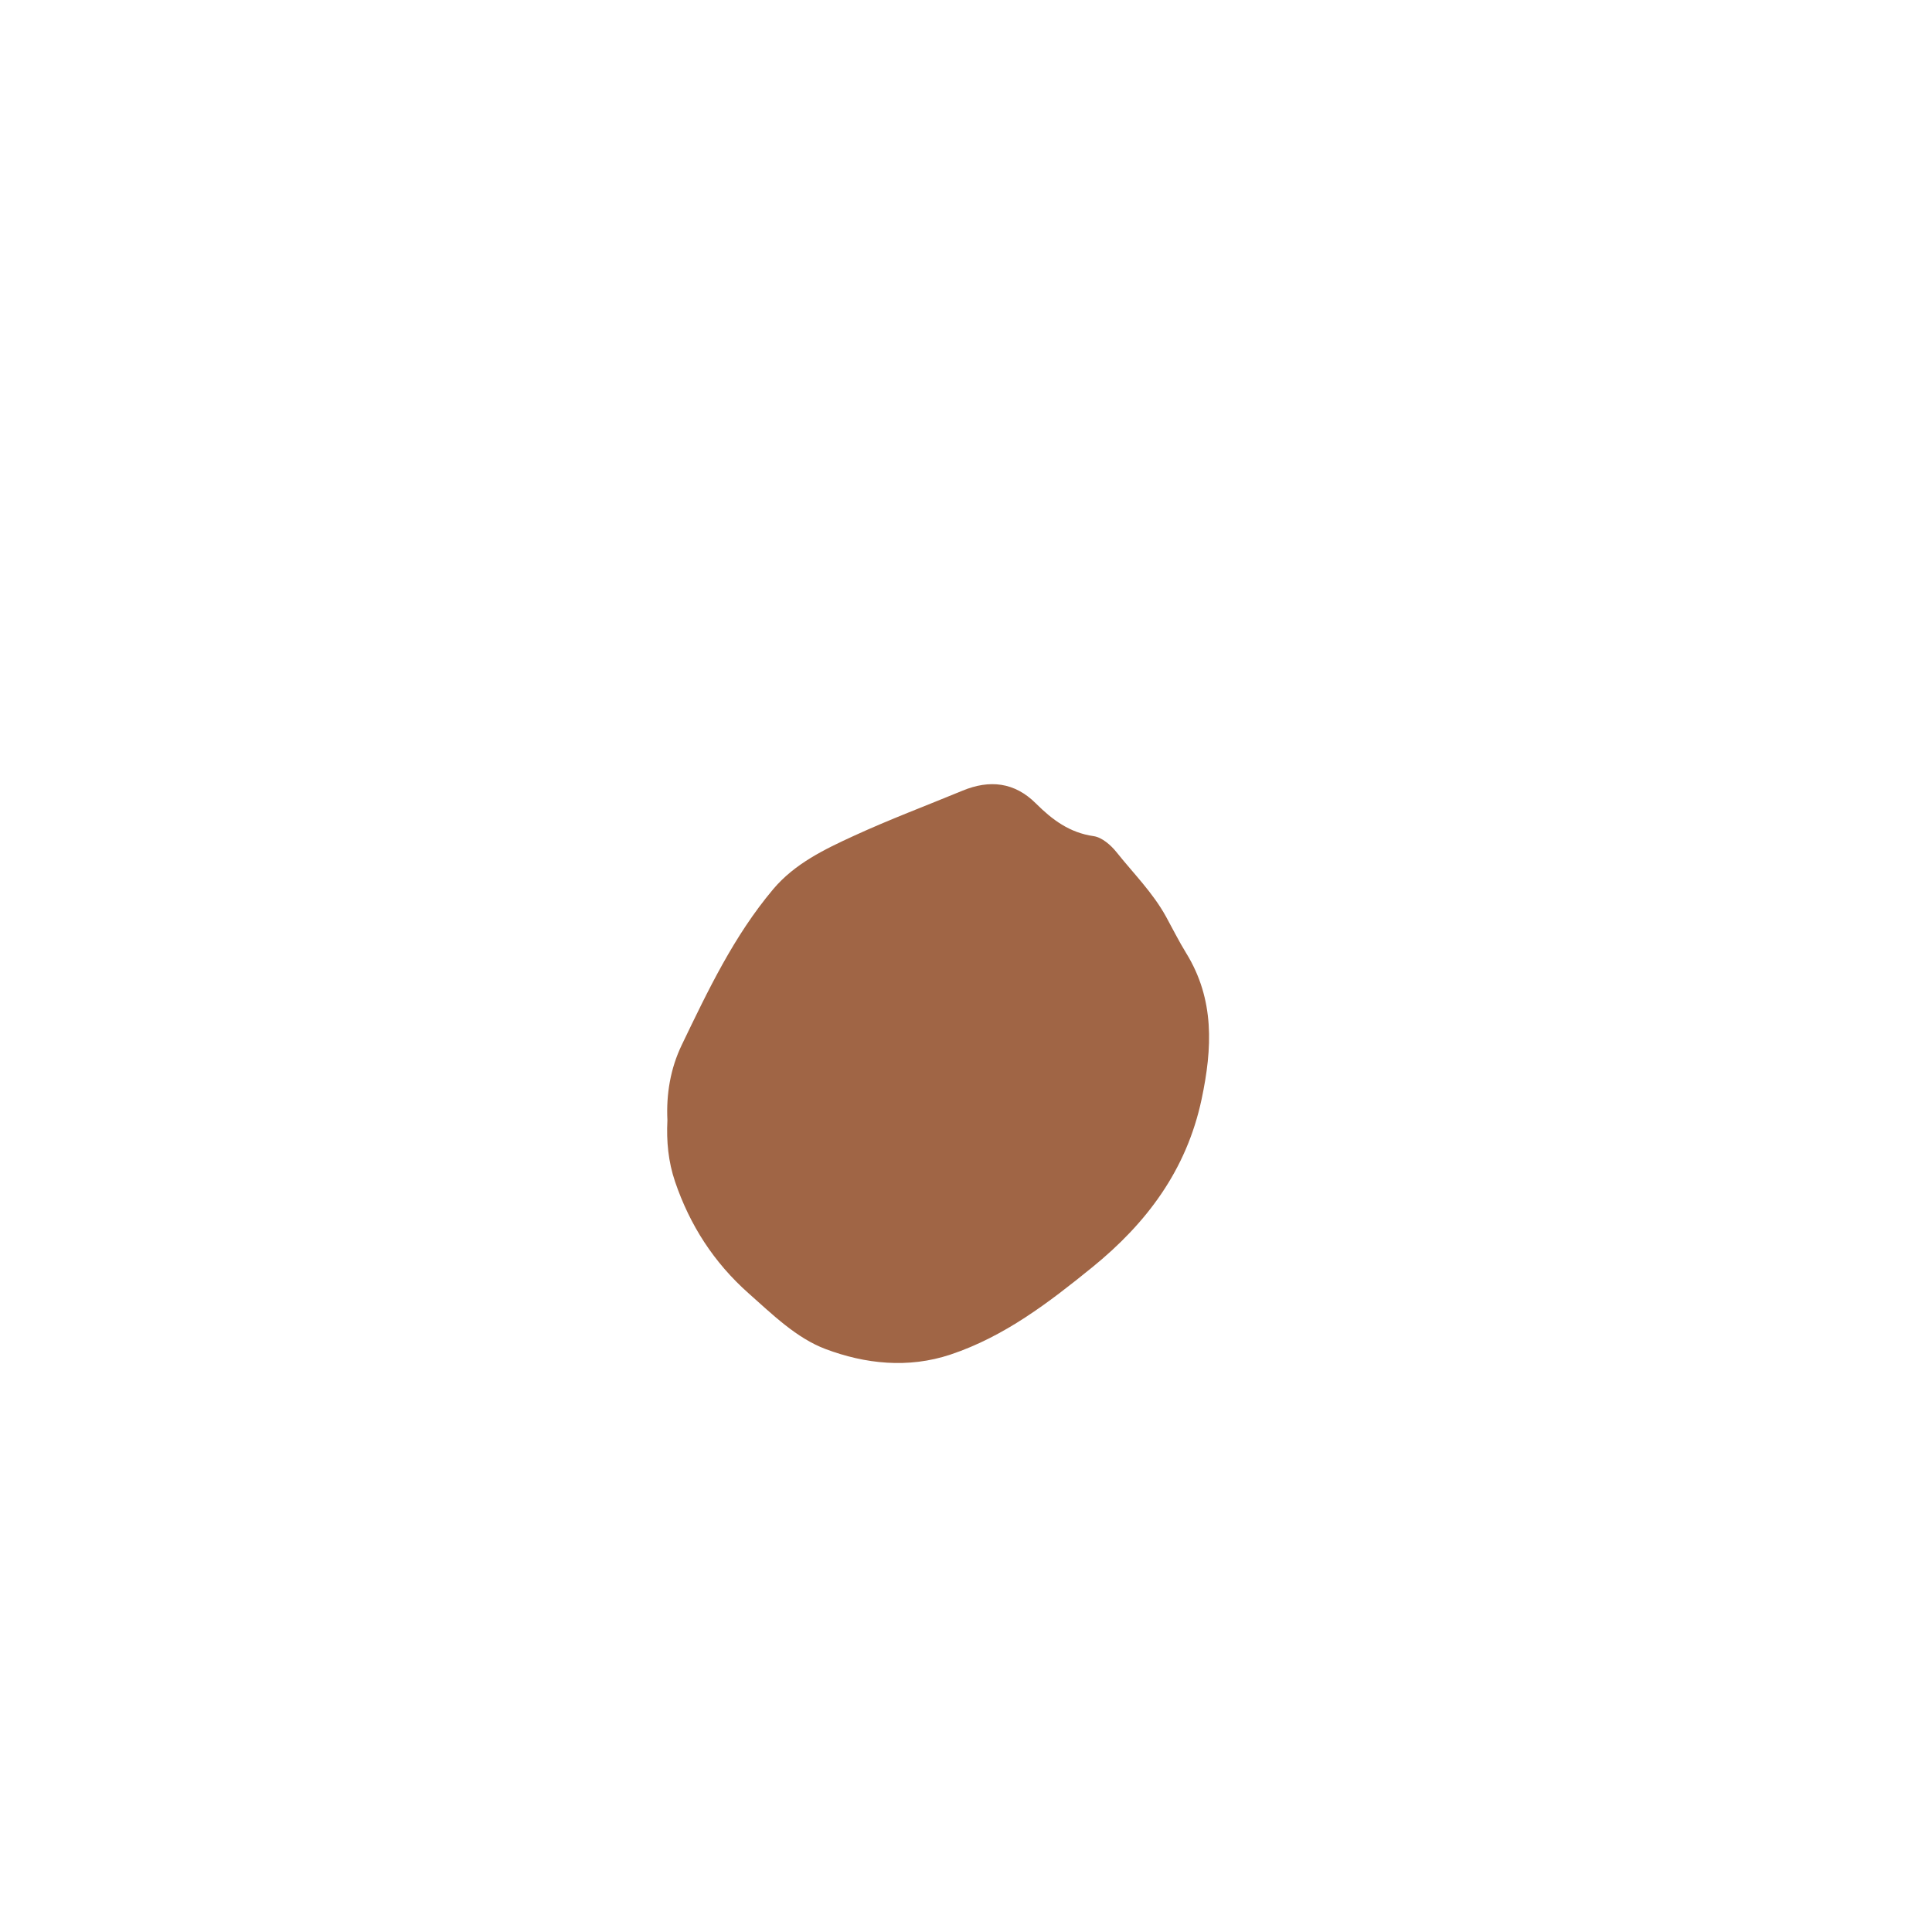 <?xml version="1.0" encoding="utf-8"?>
<!-- Generator: Adobe Illustrator 23.0.5, SVG Export Plug-In . SVG Version: 6.00 Build 0)  -->
<svg version="1.1" id="Слой_1" xmlns="http://www.w3.org/2000/svg" xmlns:xlink="http://www.w3.org/1999/xlink" x="0px" y="0px"
	 viewBox="0 0 600 600" style="enable-background:new 0 0 600 600;" xml:space="preserve">
<style type="text/css">
	.st0{fill:#A06545;}
</style>
<path class="st0" d="M207.27,347.87c-0.39-8.04,0.92-16,4.46-23.36c8.13-16.89,16.19-33.87,28.39-48.36
	c6.69-7.94,15.92-12.38,25.07-16.58c11.05-5.08,22.46-9.36,33.7-14.01c8.45-3.5,16.19-2.66,22.82,3.96
	c5.06,5.04,10.44,9.09,17.92,10.15c2.59,0.37,5.36,2.78,7.13,5c5.23,6.56,11.25,12.54,15.34,19.97c2.09,3.79,4.01,7.68,6.28,11.36
	c8.87,14.4,8.15,29.54,4.78,45.41c-4.67,21.96-17.05,38.45-34,52.2c-13.48,10.93-27.2,21.45-43.94,27.05
	c-13.15,4.4-26.55,2.93-38.86-1.71c-9.02-3.4-16.46-10.72-23.89-17.31c-10.76-9.55-18.22-21.12-22.83-34.68
	C207.54,360.77,206.94,354.47,207.27,347.87z"/>
</svg>
